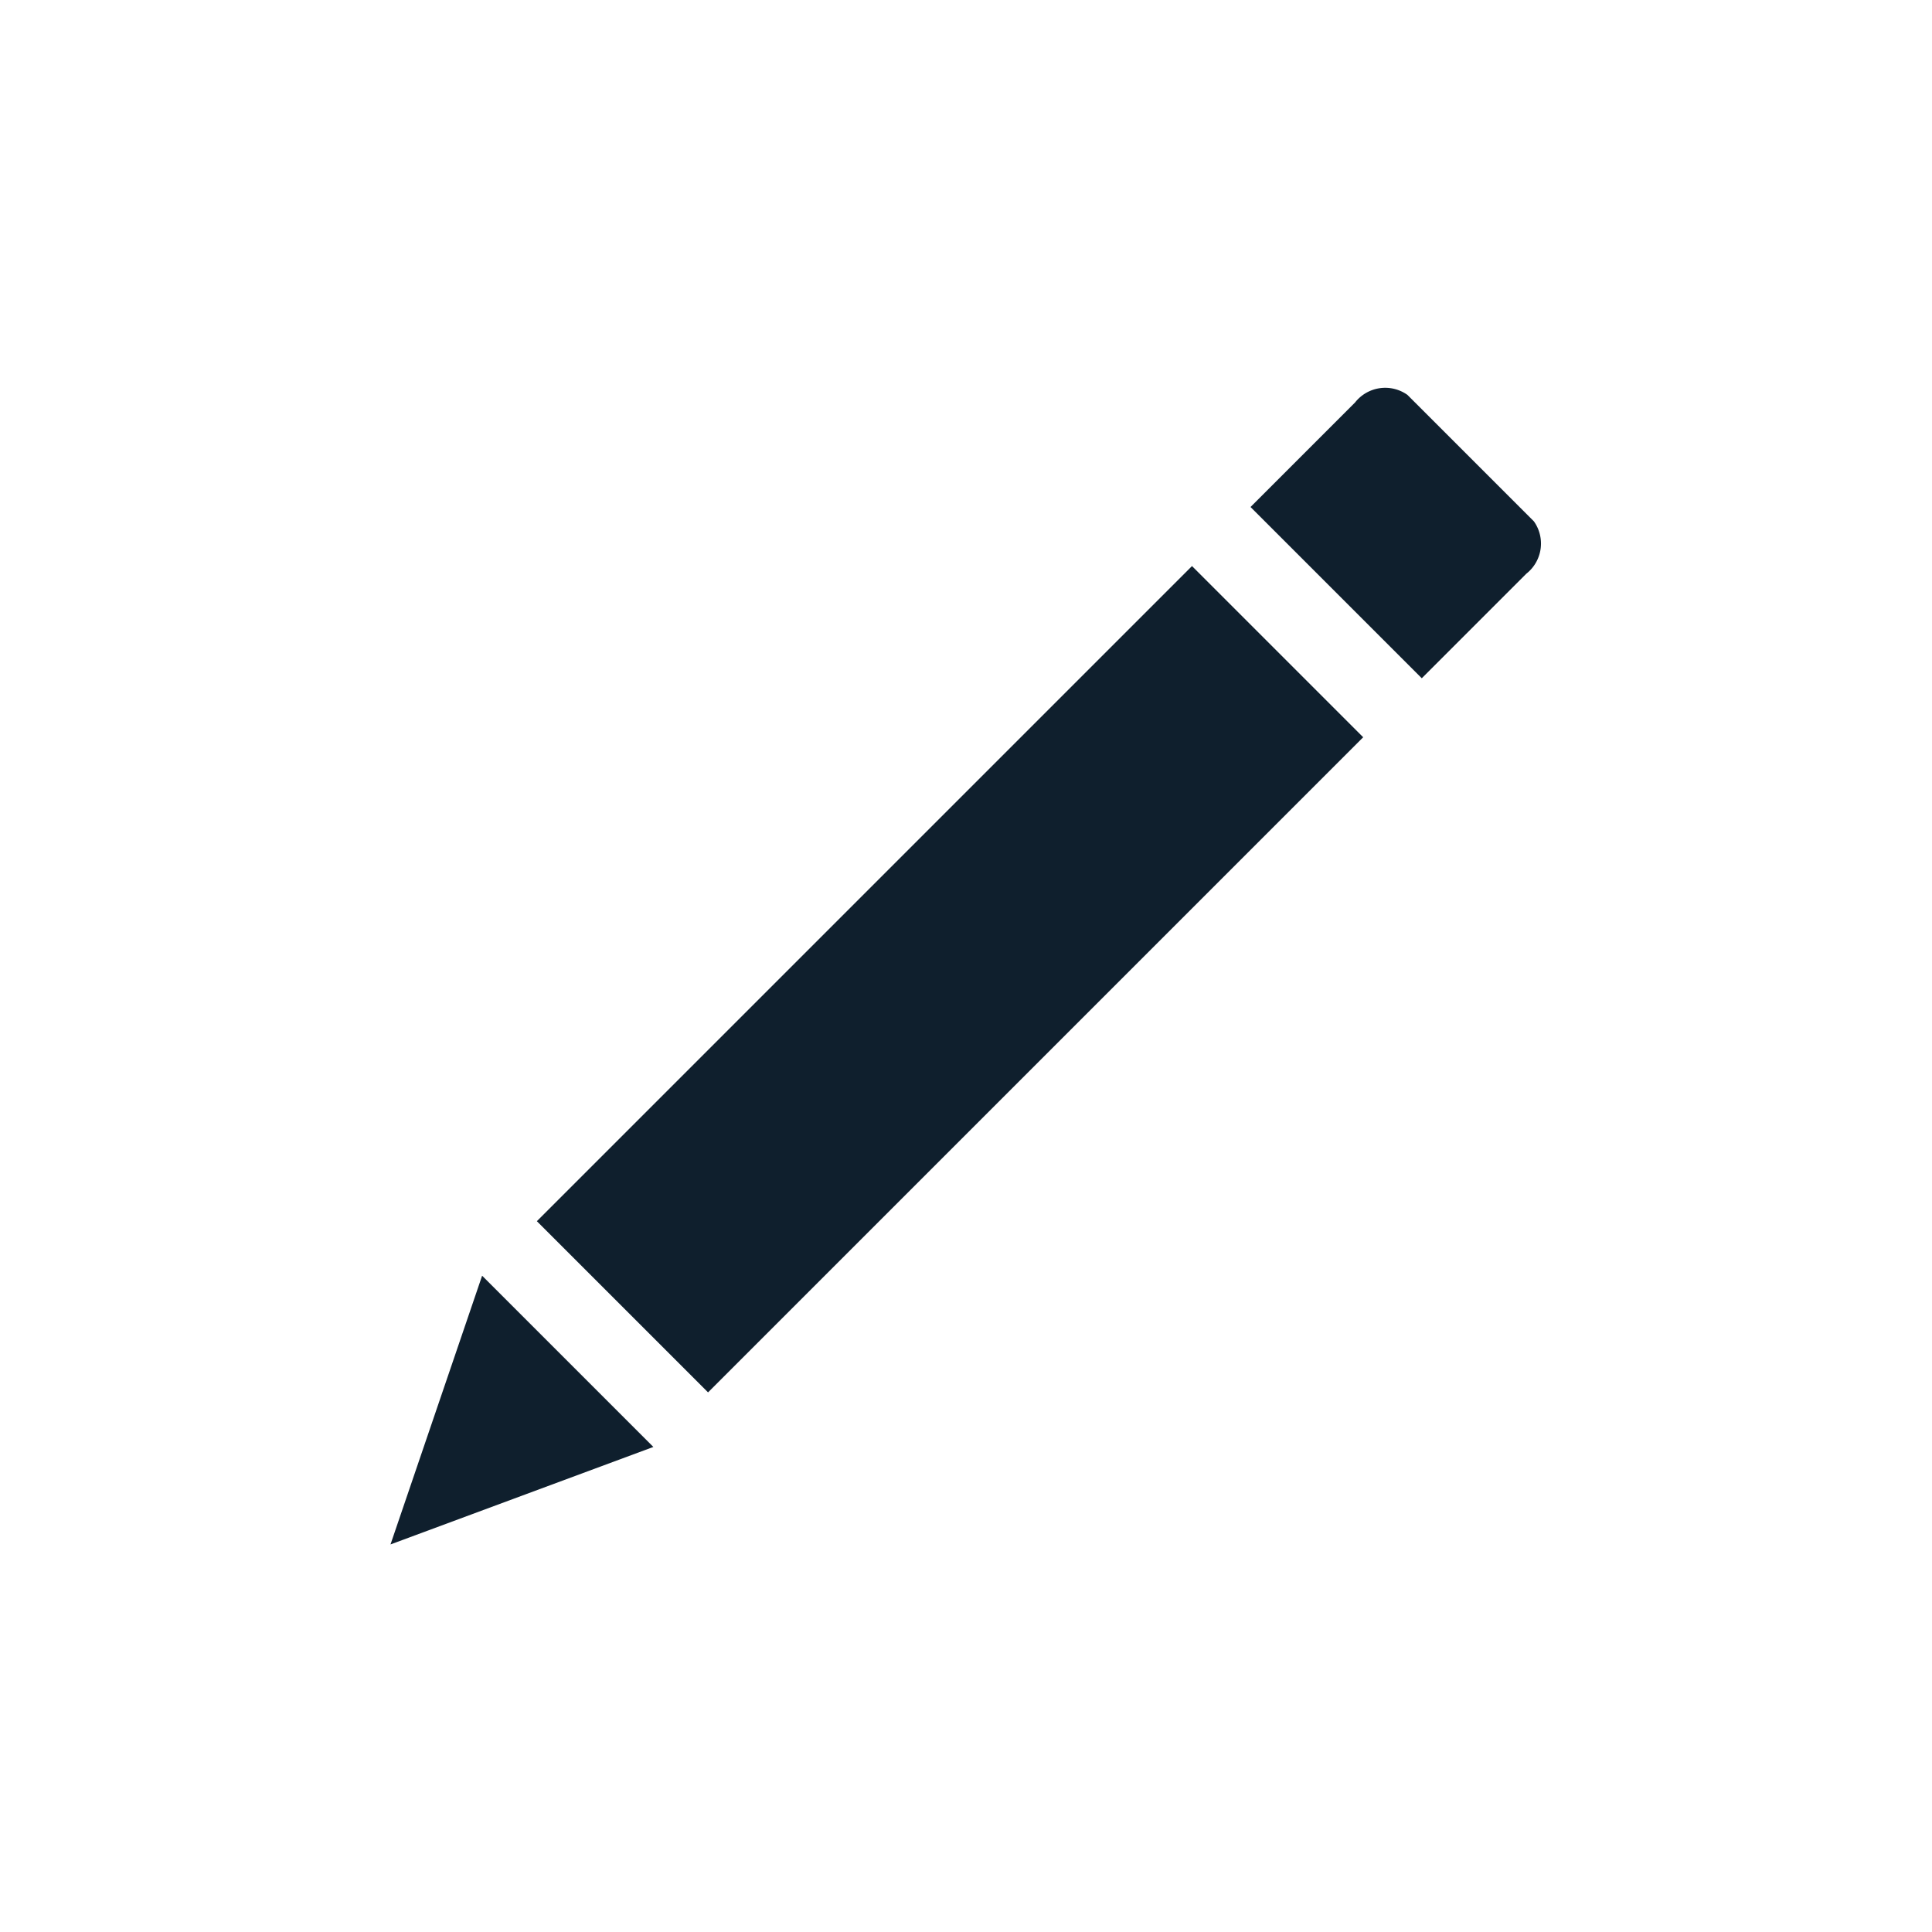 <svg id="Layer_1" data-name="Layer 1" xmlns="http://www.w3.org/2000/svg" viewBox="0 0 66 66"><title>Untitled-4</title><polygon points="13.34 52.76 22.32 49.43 16.47 43.58 13.34 52.76" fill="#0f1f2d"/><rect x="28.31" y="17.63" width="8.27" height="31.65" transform="translate(31.74 80.05) rotate(-135)" fill="#0f1f2d"/><path d="M48.08,13.49l4.32,4.32a1.31,1.31,0,0,1-.26,1.79l-3.57,3.57-5.85-5.85,3.57-3.57A1.31,1.31,0,0,1,48.08,13.49Z" fill="#0f1f2d"/></svg>
